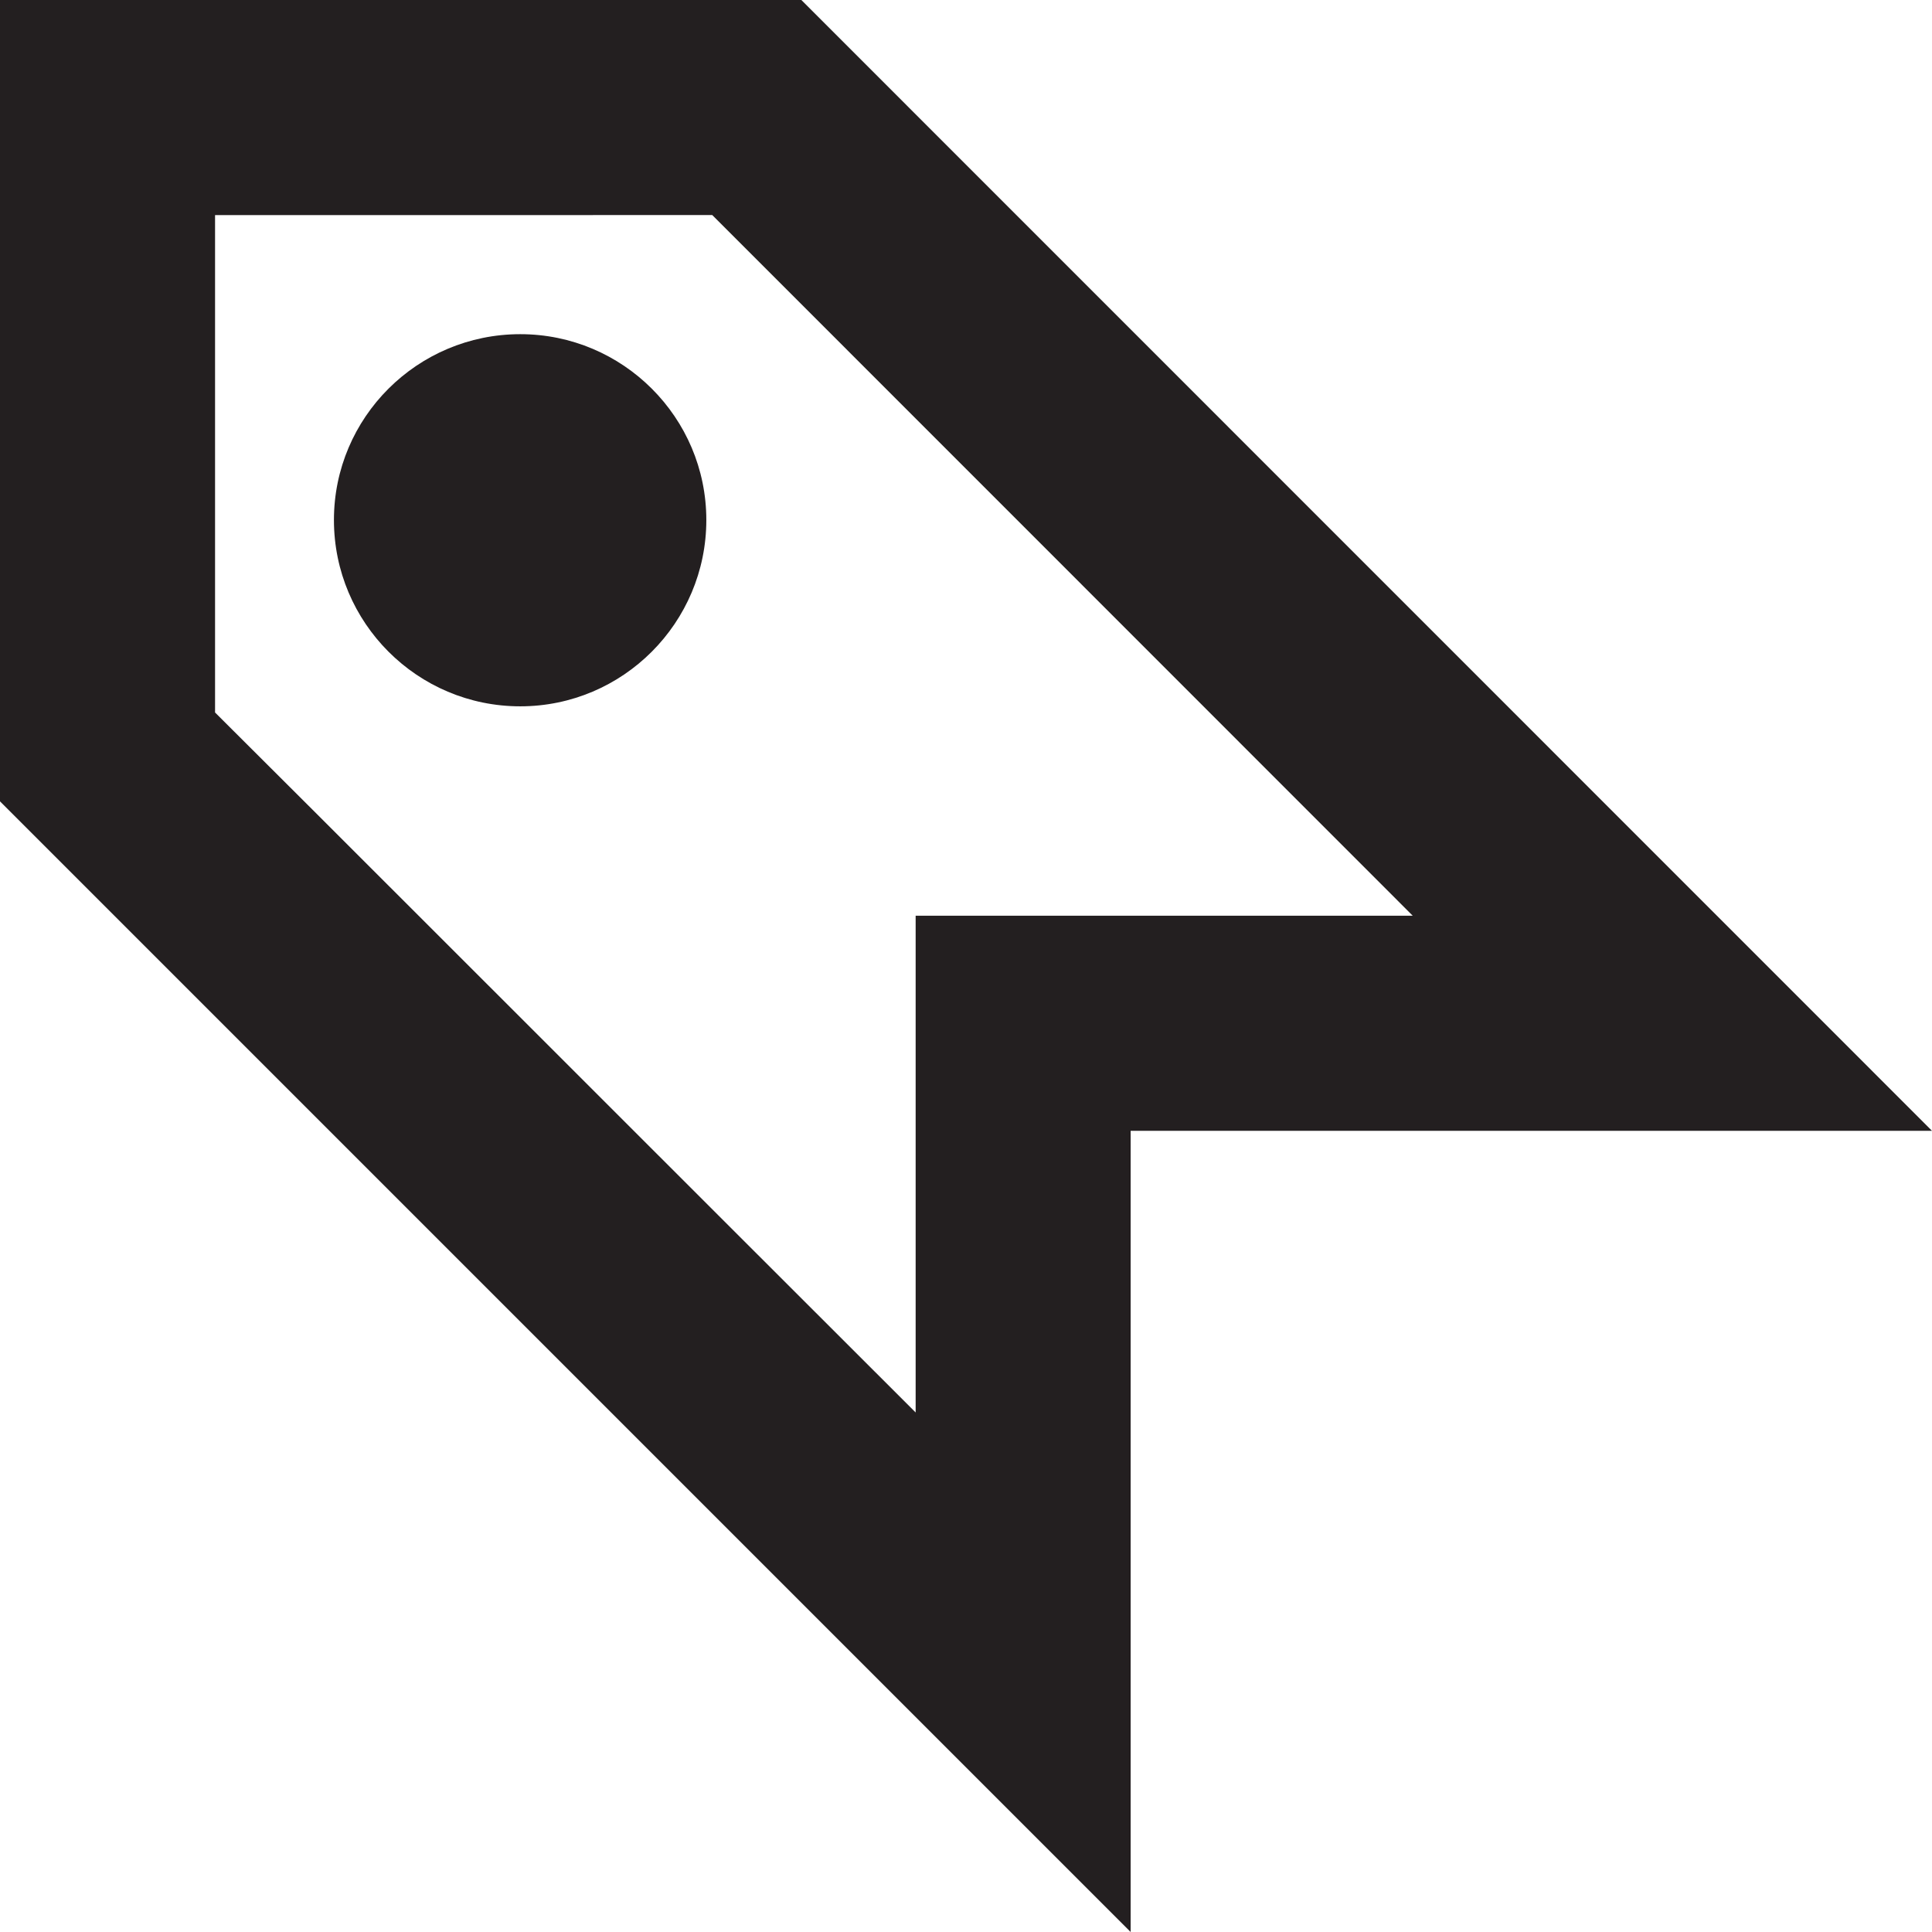 <?xml version="1.0" encoding="utf-8"?>
<!-- Generator: Adobe Illustrator 14.0.0, SVG Export Plug-In . SVG Version: 6.00 Build 43363)  -->
<!DOCTYPE svg PUBLIC "-//W3C//DTD SVG 1.1//EN" "http://www.w3.org/Graphics/SVG/1.1/DTD/svg11.dtd">
<svg version="1.1" id="Layer_1" xmlns="http://www.w3.org/2000/svg" xmlns:xlink="http://www.w3.org/1999/xlink" x="0px" y="0px"
	 width="32px" height="32px" viewBox="0 0 32 32" enable-background="new 0 0 32 32" xml:space="preserve">
<g>
	<path fill="#231F20" d="M11.699,8.613c0,1.703-1.383,3.086-3.082,3.086c-1.703,0-3.086-1.383-3.086-3.086
		c0-1.699,1.383-3.078,3.086-3.078C10.316,5.535,11.699,6.914,11.699,8.613z"/>
	<g>
		<path fill="#231F20" d="M0,0v13.273L18.727,32c0,0,0-10.793,0-13.27c2.478,0,13.273,0,13.273,0L13.273,0H0z M11.797,3.562
			c0.773,0.77,7.879,7.883,11.602,11.605c-3.102,0-8.233,0-8.233,0s0,5.133,0,8.228C11.441,19.676,4.336,12.566,3.562,11.801
			c0-1.055,0-5.961,0-8.238C5.84,3.562,10.742,3.562,11.797,3.562z"/>
	</g>
</g>
</svg>
